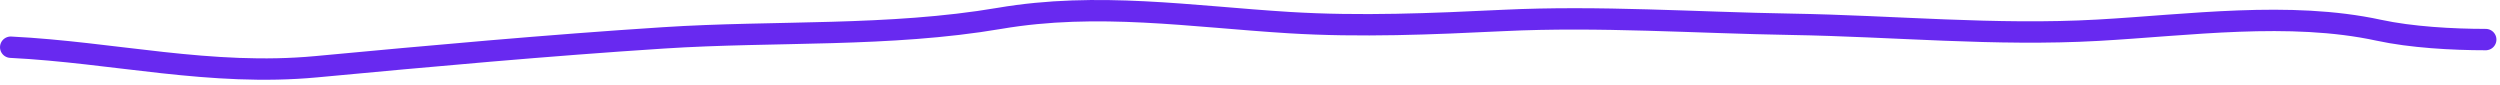 <svg width="234" height="8" viewBox="0 0 234 8" fill="none" xmlns="http://www.w3.org/2000/svg">
<path d="M1 4.419C10.685 4.903 19.715 7.171 29.601 6.246C40.461 5.23 51.182 4.251 62.094 3.545C72.578 2.866 83.181 3.483 93.555 1.718C102.742 0.154 111.462 1.55 120.647 2.115C127.323 2.526 134.035 2.237 140.707 1.916C149.741 1.482 158.657 2.125 167.679 2.274C177.268 2.432 186.735 3.368 196.359 2.83C204.838 2.356 214.286 1.02 222.656 2.83C225.681 3.484 229.539 3.704 232.666 3.704" stroke="#6829F0" stroke-width="2" stroke-linecap="round"/>
</svg>
